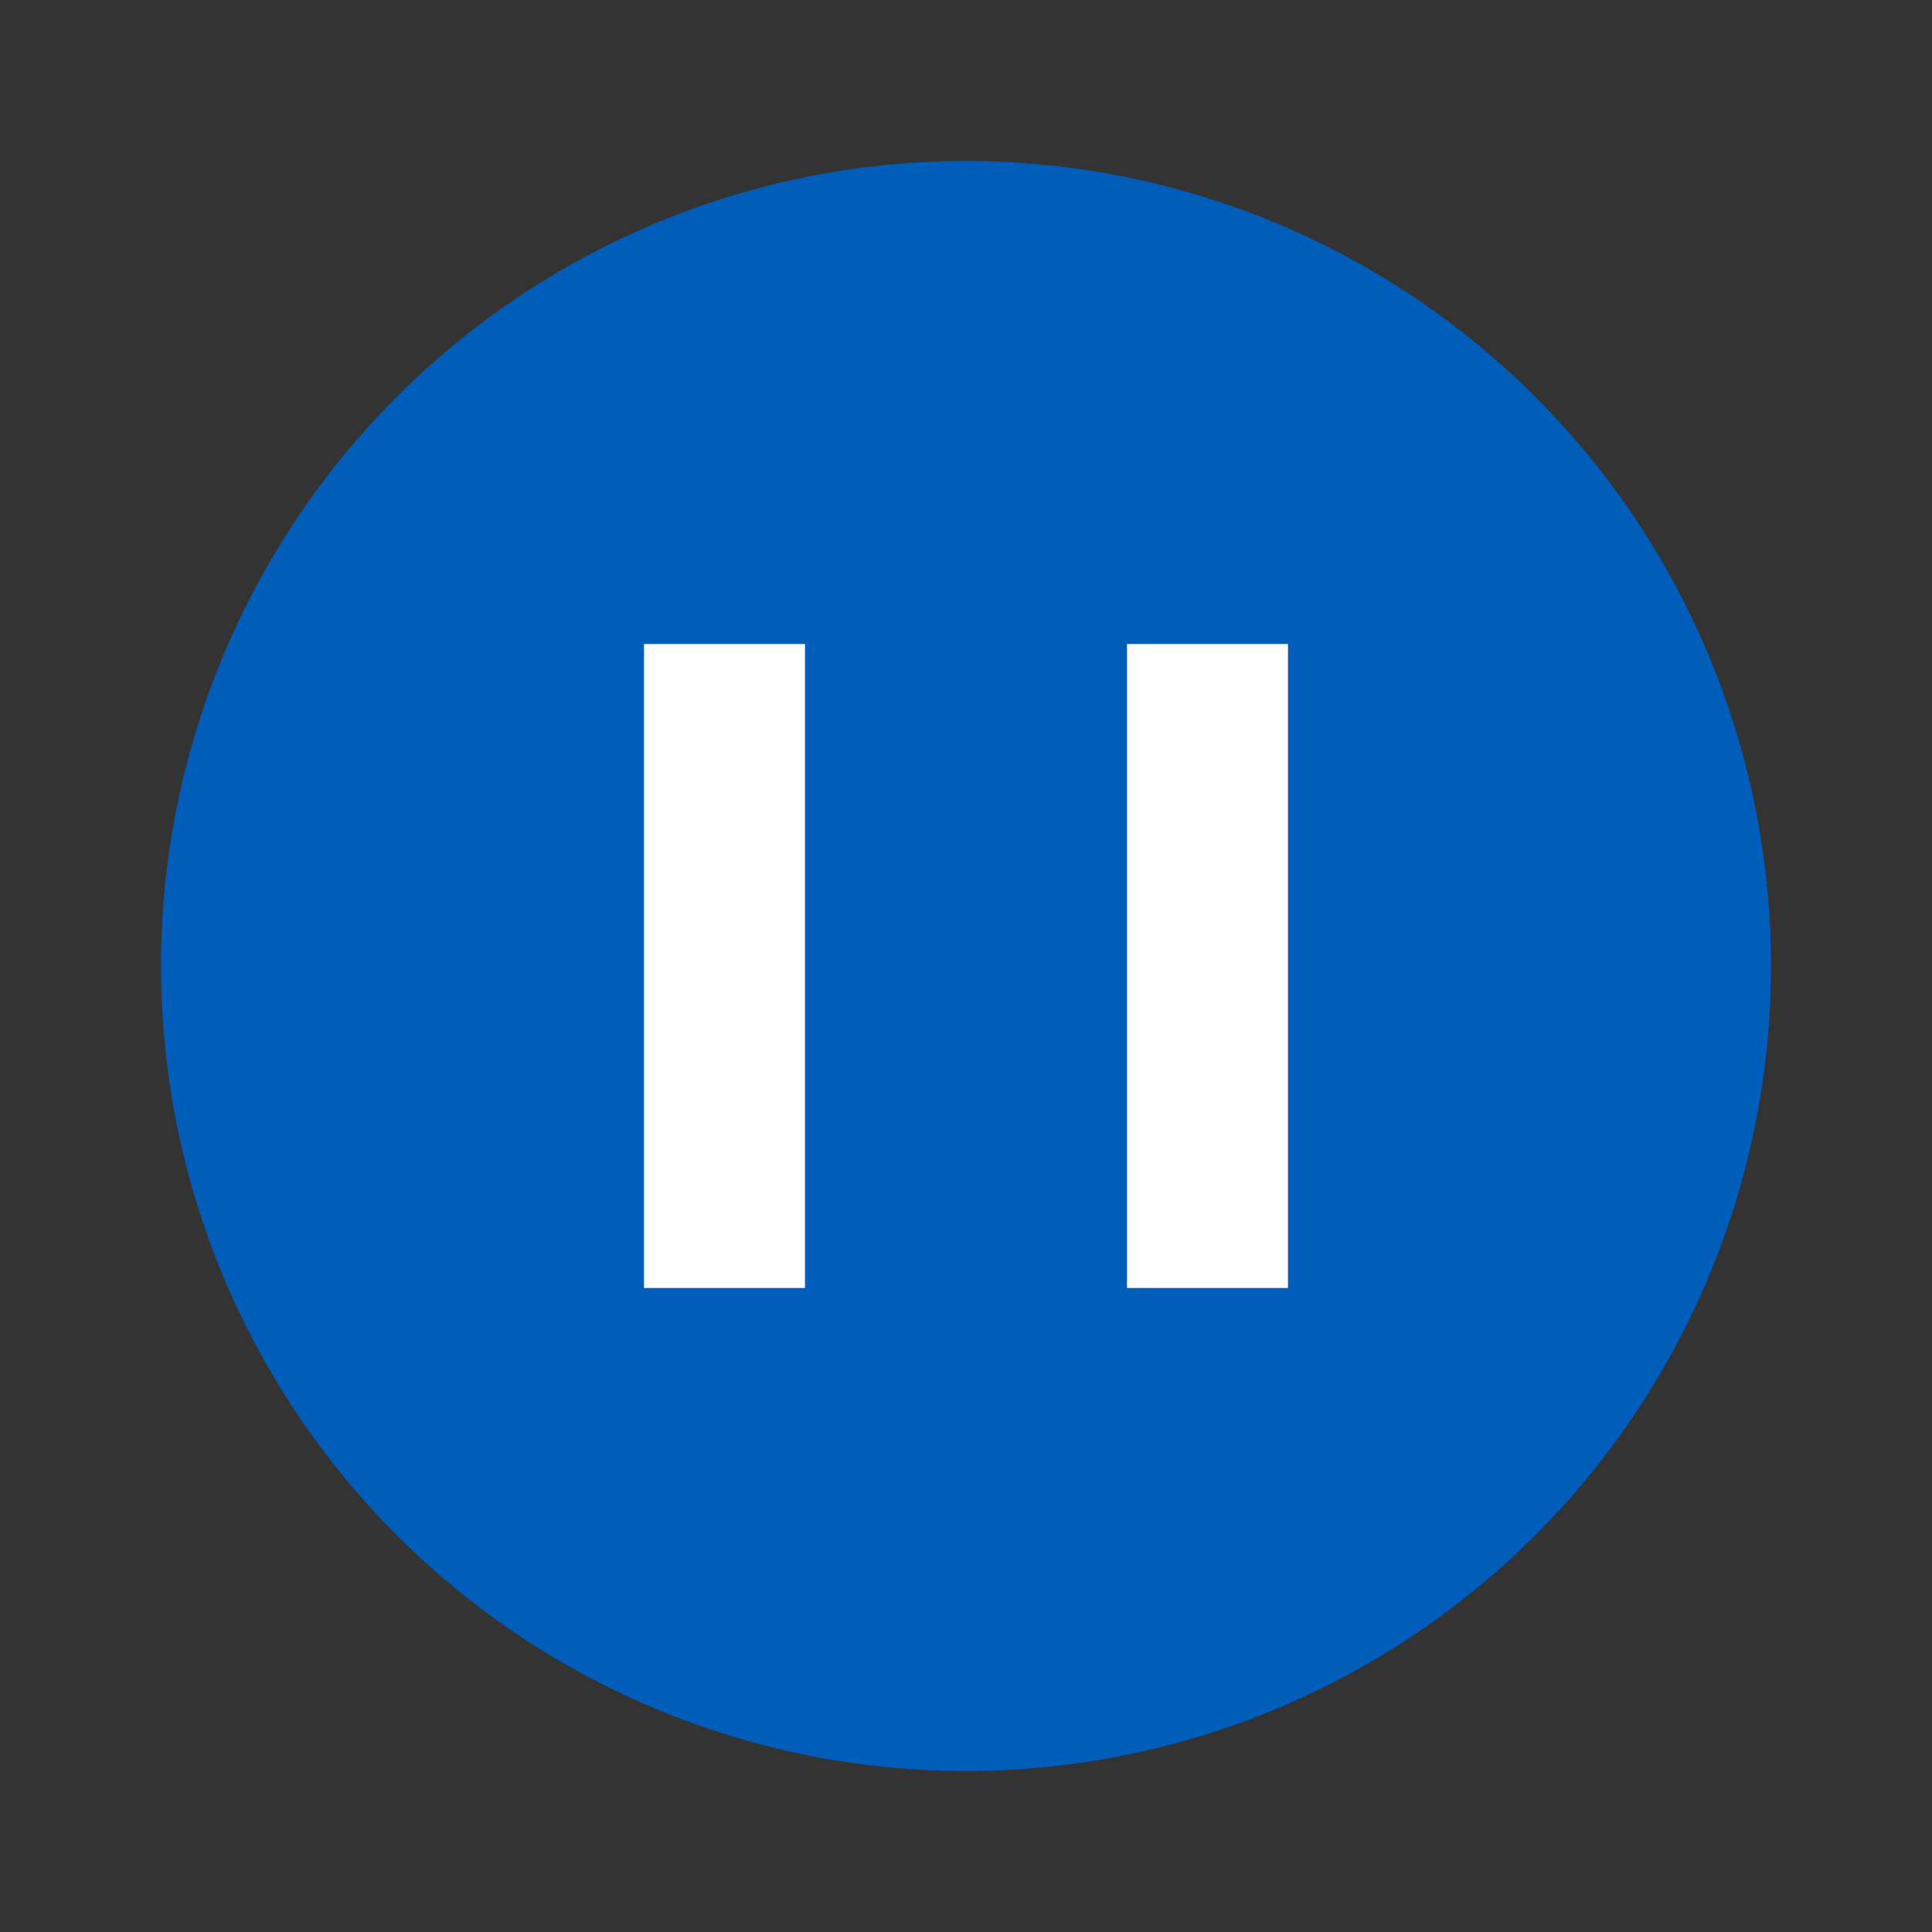 <svg xmlns="http://www.w3.org/2000/svg" viewBox="0 0 12 12">
  <rect x="0" y="0" width="12" height="12" fill="#333333" stroke="none"/>
  <defs>
    <style>.canvas{fill: none; opacity: 0;}.light-blue{fill: #005dba; opacity: 1;}.white{fill: #ffffff; opacity: 1;}</style>
  </defs>
  <title>StatusPaused.12.12</title>
  <title>IconLightStatusPaused.12.12</title>
  <g id="canvas">
    <path class="canvas" d="M12,12H0V0H12Z" />
  </g>
  <g id="level-1">
    <path class="light-blue" d="M6,1a5,5,0,1,0,5,5A5,5,0,0,0,6,1Z" />
    <path class="white" d="M5,8H4V4H5Z" />
    <path class="white" d="M8,8H7V4H8Z" />
  </g>
</svg>
